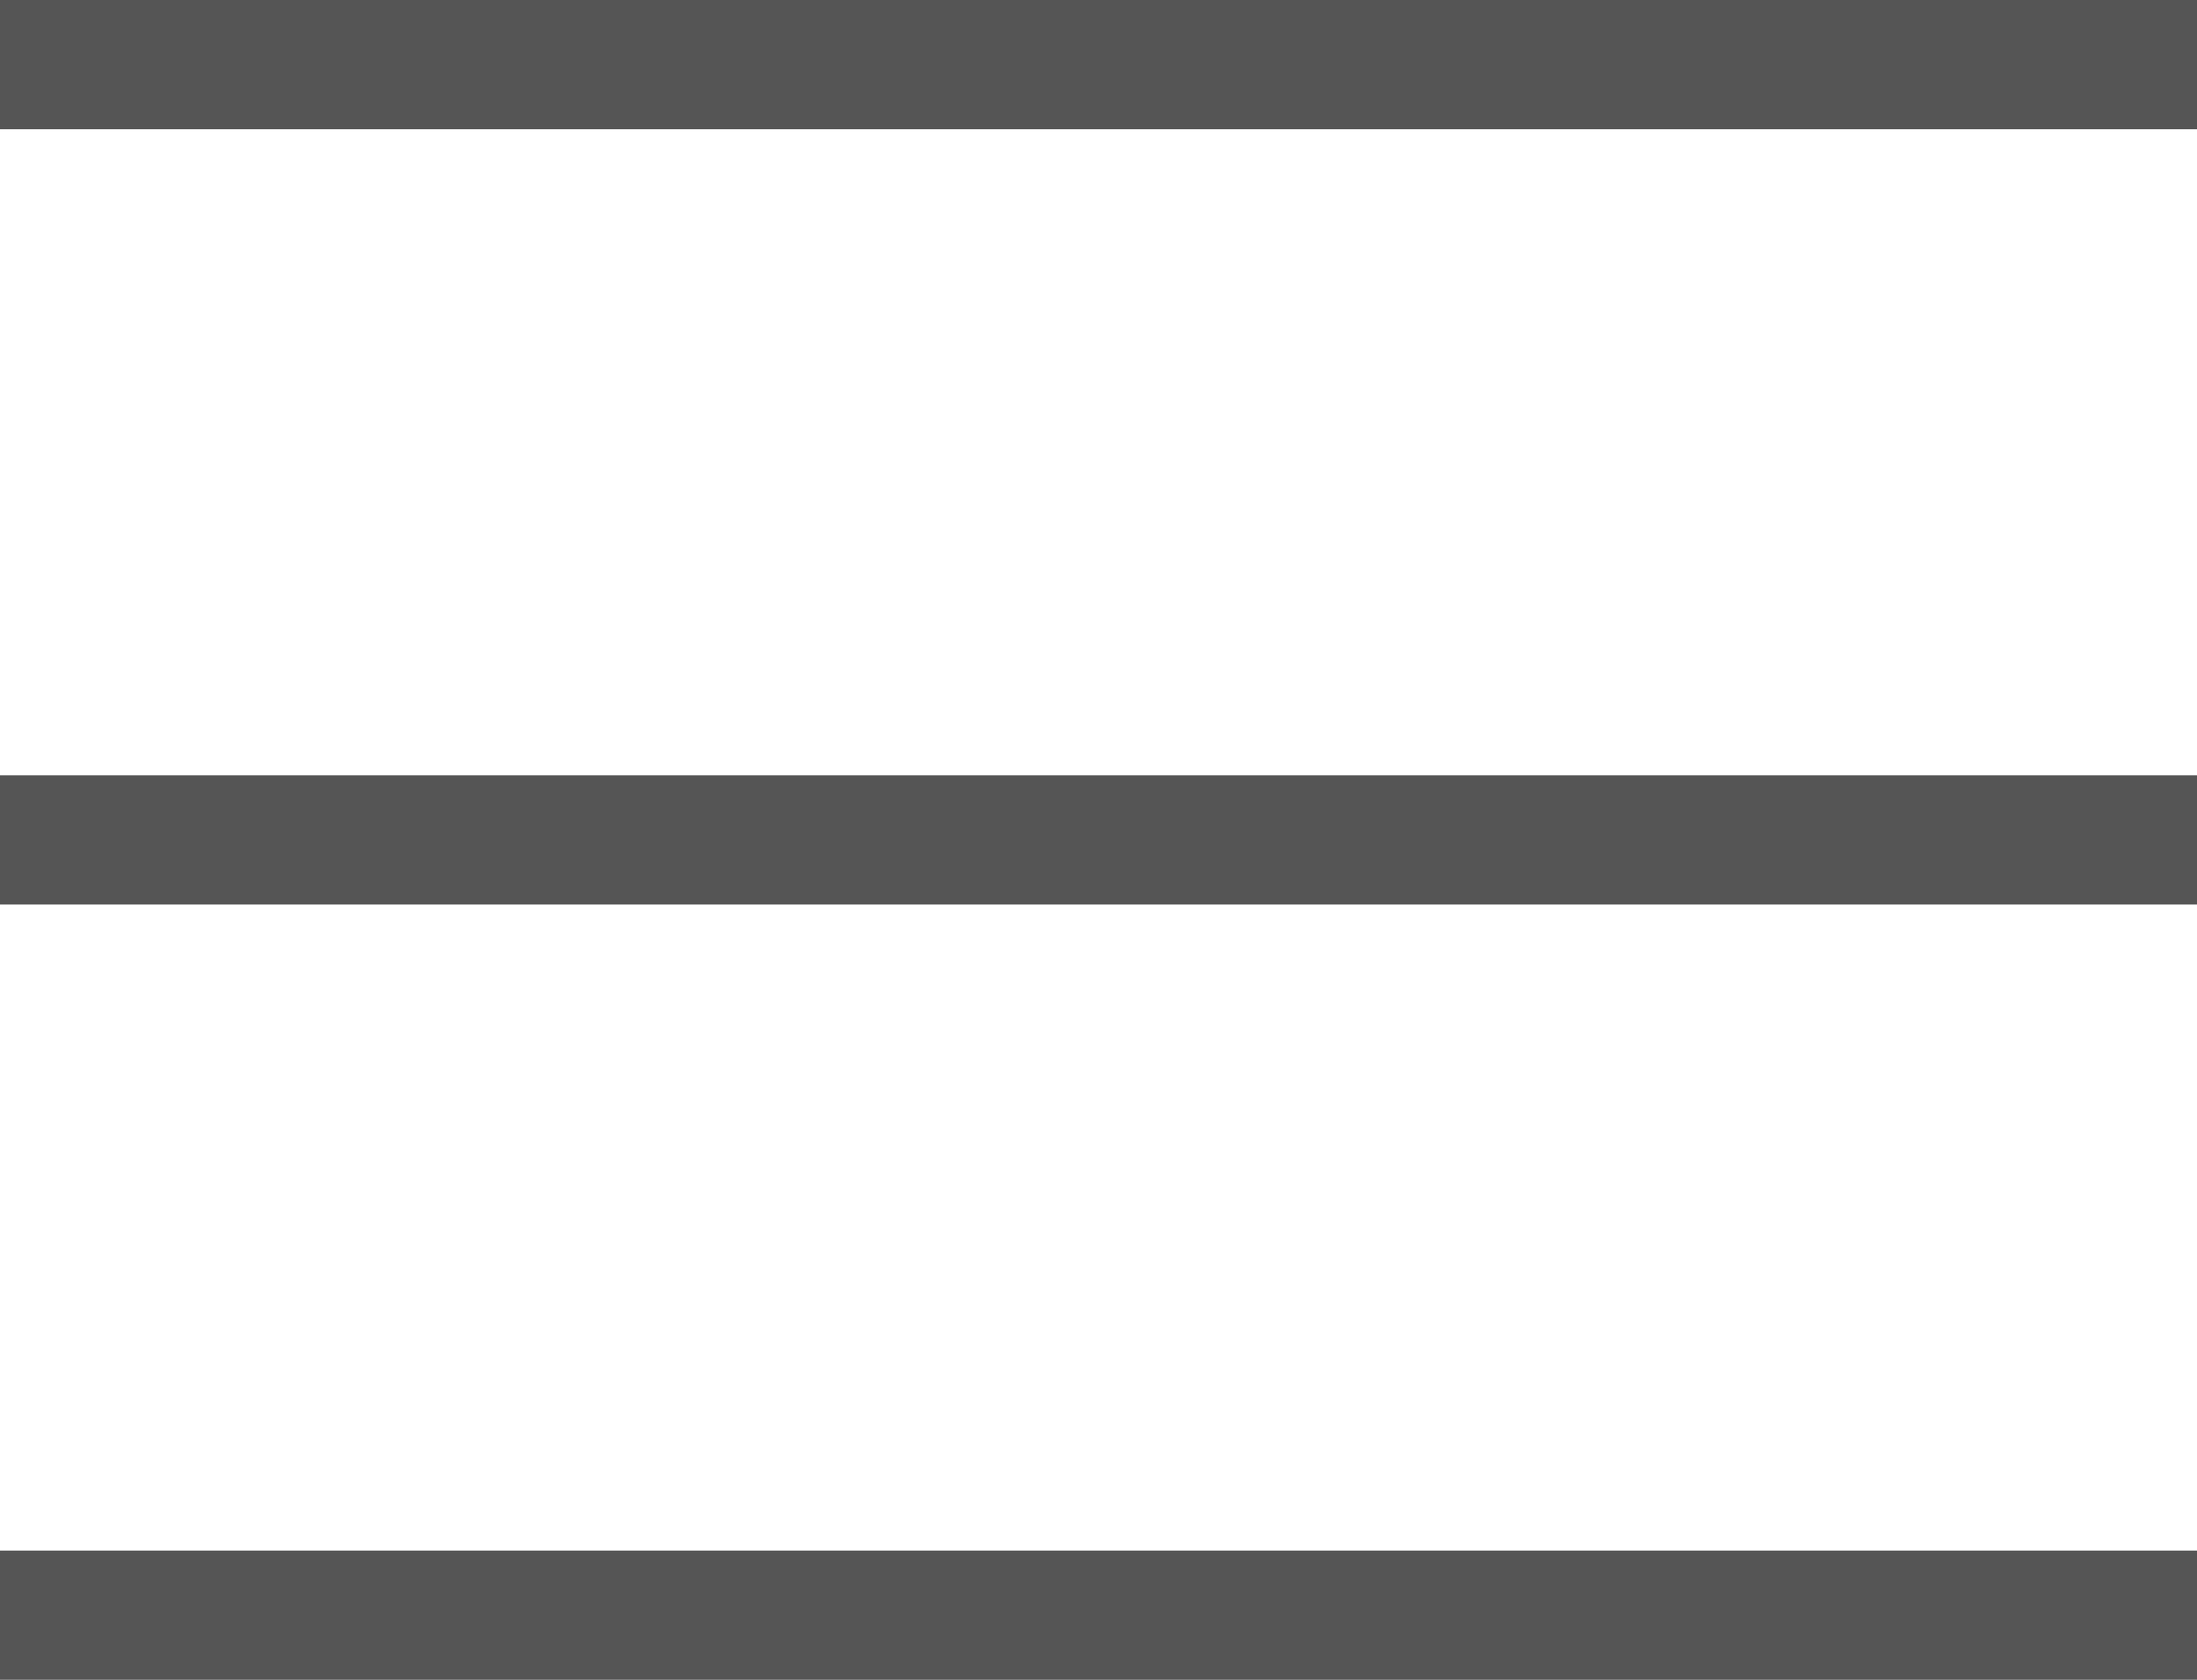 <svg width="17" height="13" viewBox="0 0 17 13" fill="none" xmlns="http://www.w3.org/2000/svg">
<rect width="17" height="1" fill="#555555"/>
<rect y="6" width="17" height="1" fill="#555555"/>
<rect y="12" width="17" height="1" fill="#555555"/>
</svg>
